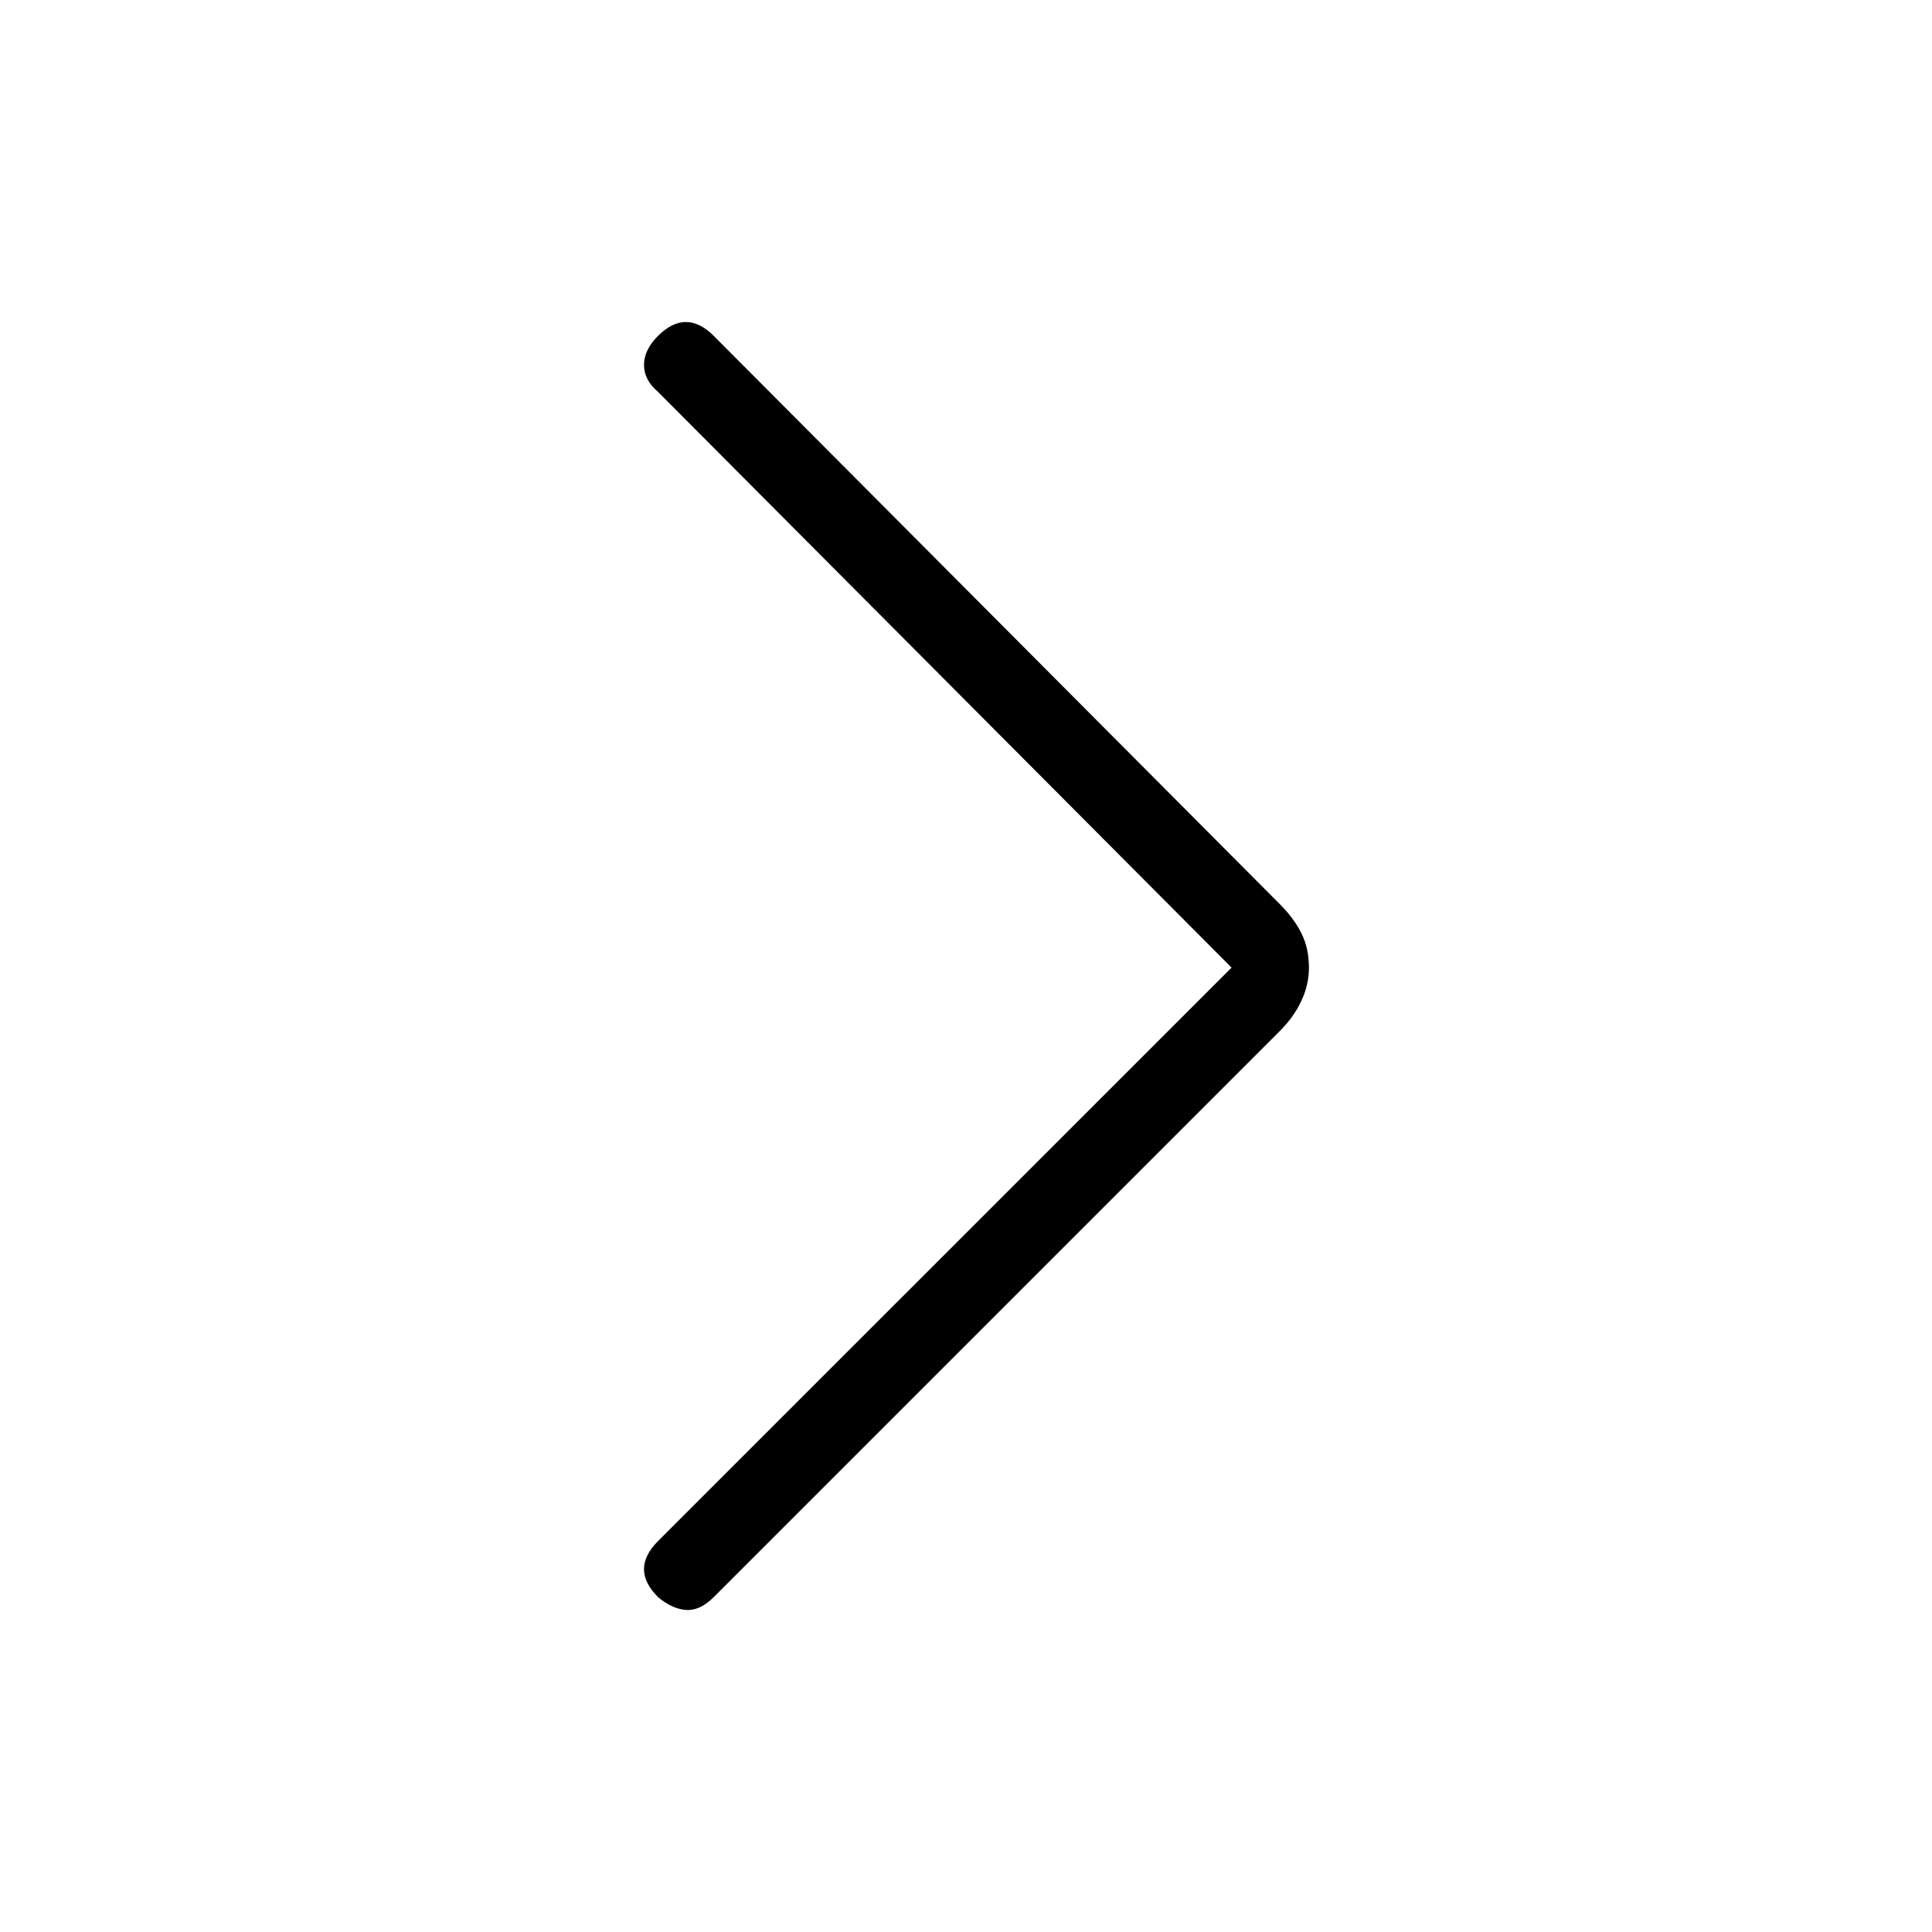 <svg xmlns="http://www.w3.org/2000/svg" width="24" height="24" viewBox="0 0 24 24" fill="none">
    <path d="M8.173 19.839C8.058 19.723 8 19.608 8 19.492C8 19.376 8.058 19.261 8.173 19.145L15.299 12.02L8.173 4.867C8.058 4.769 8 4.658 8 4.534C8 4.409 8.058 4.289 8.173 4.173C8.289 4.058 8.405 4 8.52 4C8.636 4 8.752 4.058 8.867 4.173L15.899 11.232C16.015 11.348 16.104 11.468 16.166 11.592C16.229 11.717 16.26 11.859 16.26 12.02C16.26 12.162 16.229 12.3 16.166 12.433C16.104 12.567 16.015 12.691 15.899 12.807L8.867 19.839C8.752 19.955 8.636 20.008 8.52 19.999C8.405 19.99 8.289 19.937 8.173 19.839Z" fill="#000" />
</svg>